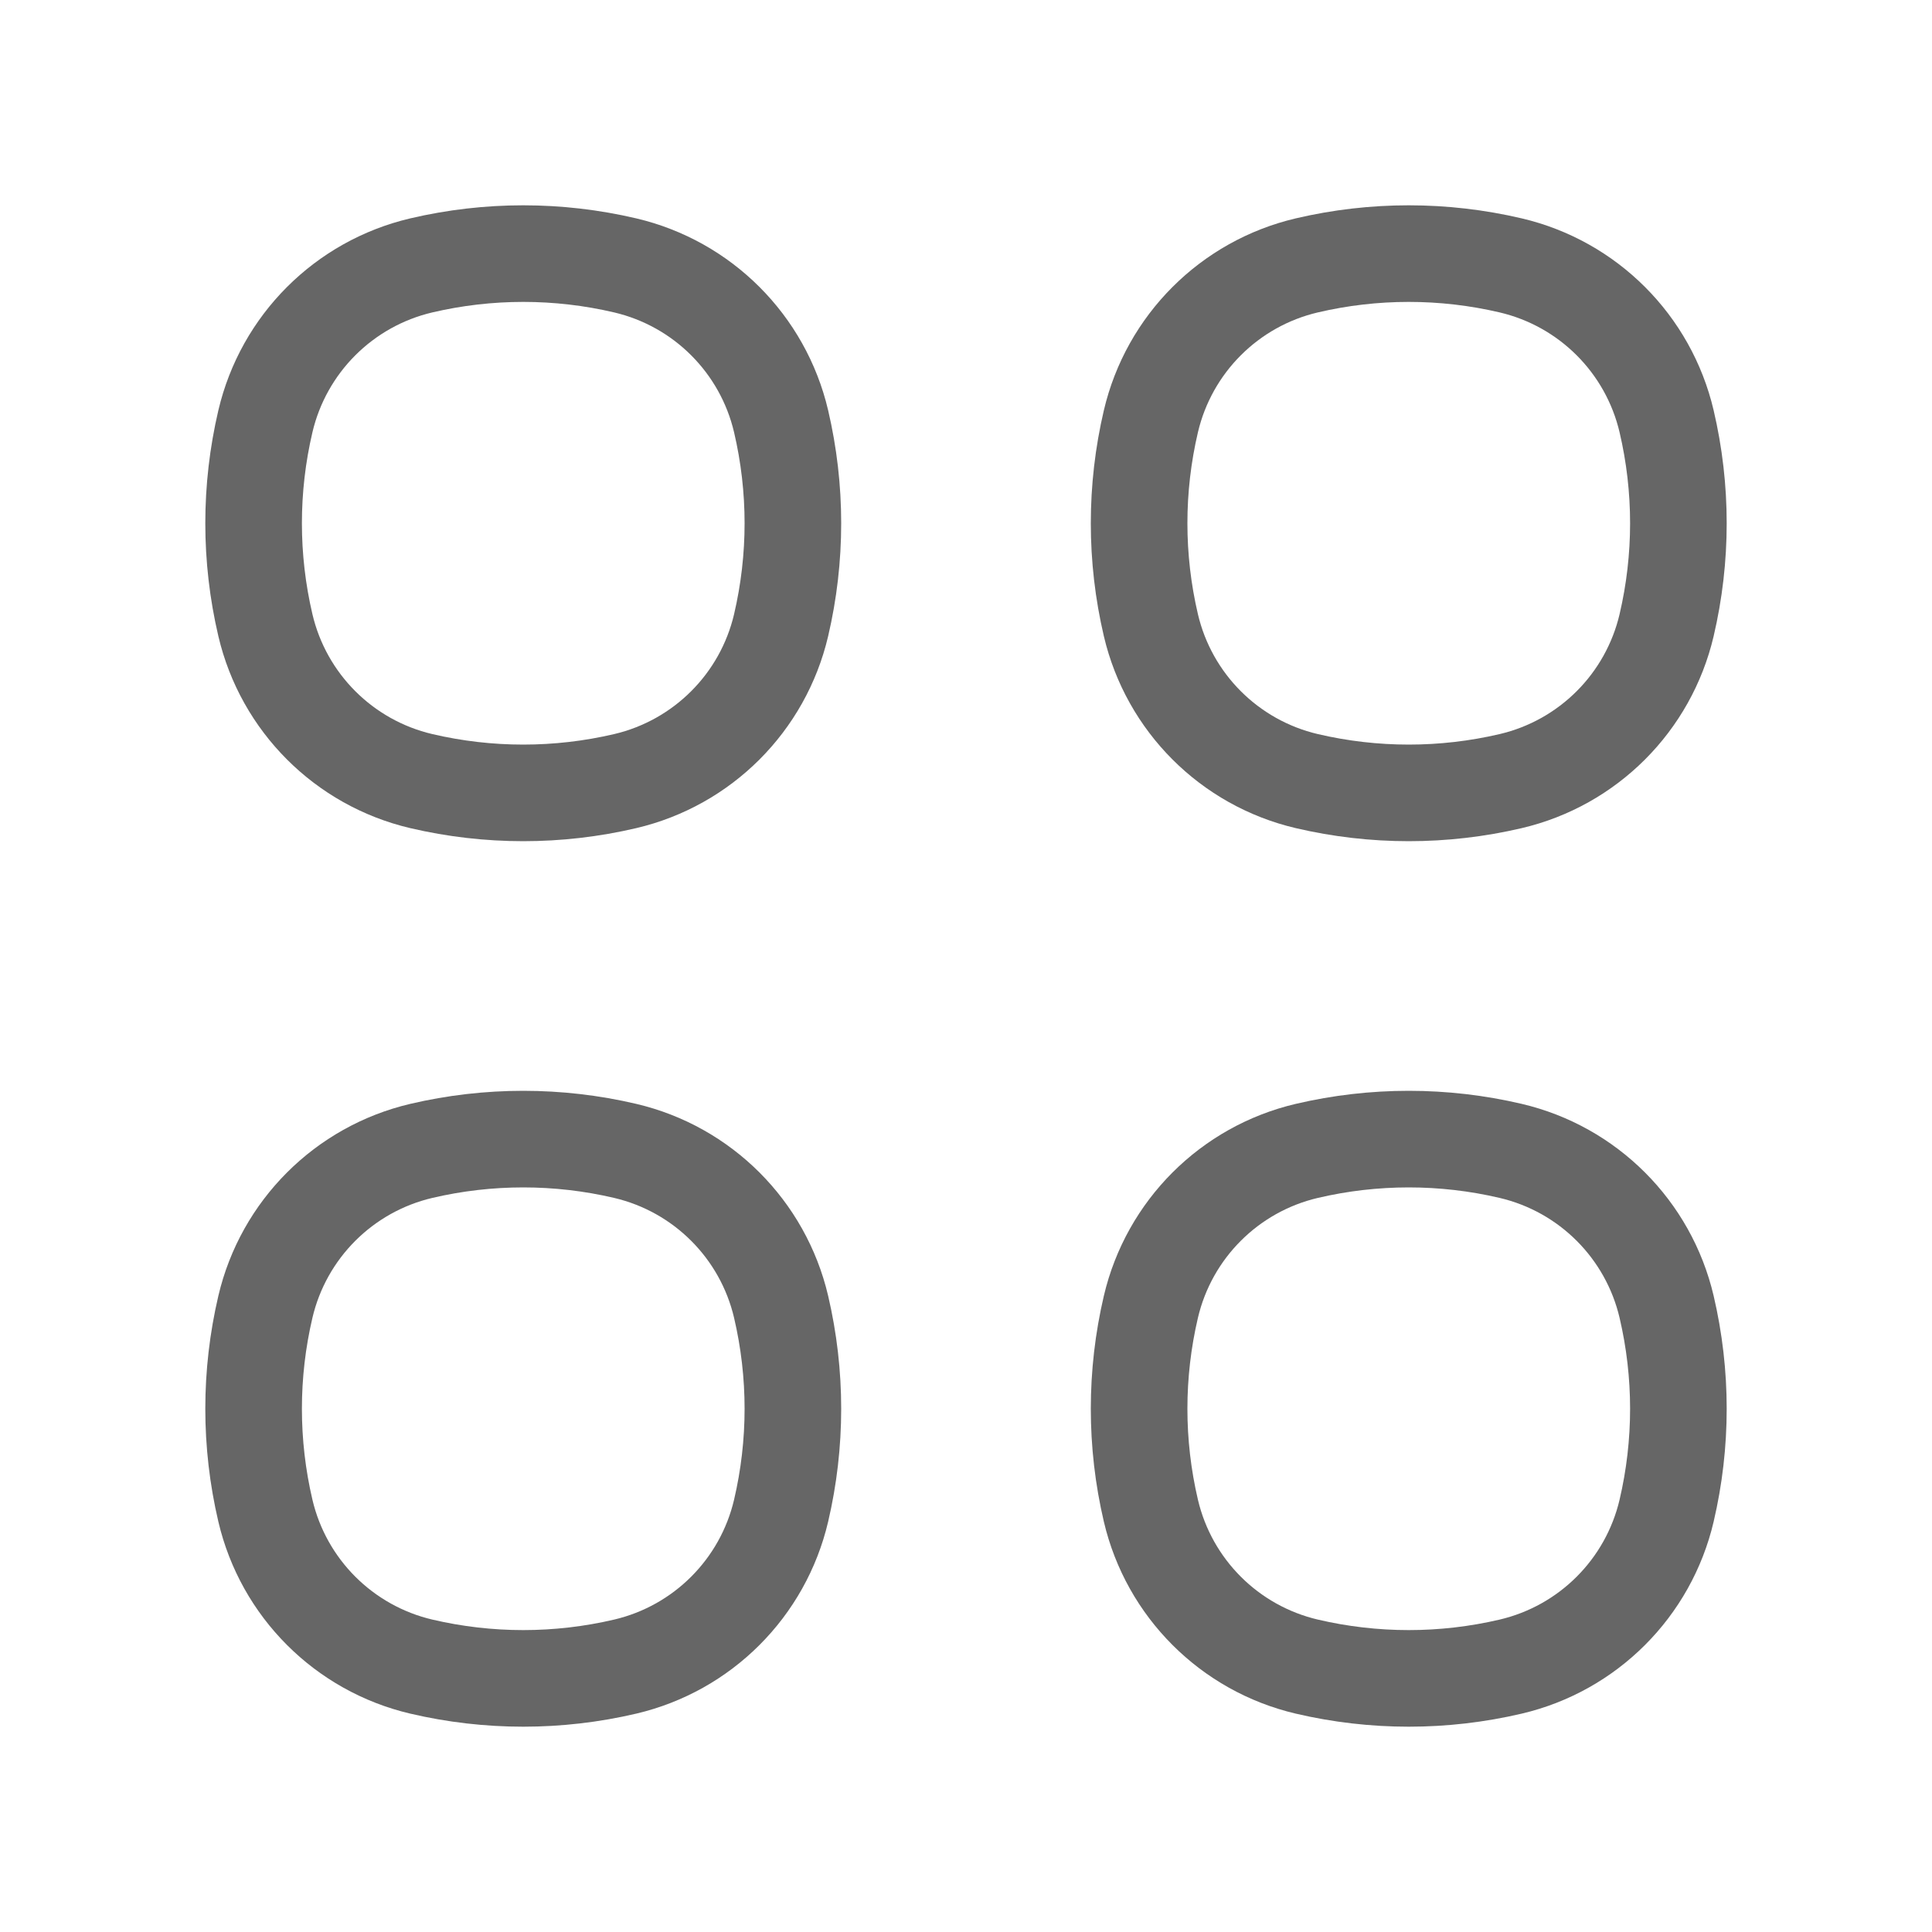 <svg width="30" height="30" viewBox="0 0 30 30" fill="none" xmlns="http://www.w3.org/2000/svg">
<g id="COCO/Line/Menu">
<path id="Vector" d="M4.121 6.542C4.403 5.341 5.341 4.403 6.542 4.121V4.121C7.583 3.877 8.667 3.877 9.708 4.121V4.121C10.909 4.403 11.847 5.341 12.129 6.542V6.542C12.373 7.583 12.373 8.667 12.129 9.708V9.708C11.847 10.909 10.909 11.847 9.708 12.129V12.129C8.667 12.373 7.583 12.373 6.542 12.129V12.129C5.341 11.847 4.403 10.909 4.121 9.708V9.708C3.877 8.667 3.877 7.583 4.121 6.542V6.542Z" stroke="#666666" stroke-width="1.5"/>
<path id="Vector_2" d="M4.121 20.292C4.403 19.091 5.341 18.153 6.542 17.871V17.871C7.583 17.627 8.667 17.627 9.708 17.871V17.871C10.909 18.153 11.847 19.091 12.129 20.292V20.292C12.373 21.333 12.373 22.417 12.129 23.458V23.458C11.847 24.659 10.909 25.597 9.708 25.879V25.879C8.667 26.123 7.583 26.123 6.542 25.879V25.879C5.341 25.597 4.403 24.659 4.121 23.458V23.458C3.877 22.417 3.877 21.333 4.121 20.292V20.292Z" stroke="#666666" stroke-width="1.5"/>
<path id="Vector_3" d="M17.871 6.542C18.153 5.341 19.091 4.403 20.292 4.121V4.121C21.333 3.877 22.417 3.877 23.458 4.121V4.121C24.659 4.403 25.597 5.341 25.879 6.542V6.542C26.123 7.583 26.123 8.667 25.879 9.708V9.708C25.597 10.909 24.659 11.847 23.458 12.129V12.129C22.417 12.373 21.333 12.373 20.292 12.129V12.129C19.091 11.847 18.153 10.909 17.871 9.708V9.708C17.627 8.667 17.627 7.583 17.871 6.542V6.542Z" stroke="#666666" stroke-width="1.5"/>
<path id="Vector_4" d="M17.871 20.292C18.153 19.091 19.091 18.153 20.292 17.871V17.871C21.333 17.627 22.417 17.627 23.458 17.871V17.871C24.659 18.153 25.597 19.091 25.879 20.292V20.292C26.123 21.333 26.123 22.417 25.879 23.458V23.458C25.597 24.659 24.659 25.597 23.458 25.879V25.879C22.417 26.123 21.333 26.123 20.292 25.879V25.879C19.091 25.597 18.153 24.659 17.871 23.458V23.458C17.627 22.417 17.627 21.333 17.871 20.292V20.292Z" stroke="#666666" stroke-width="1.5"/>
</g>
</svg>
